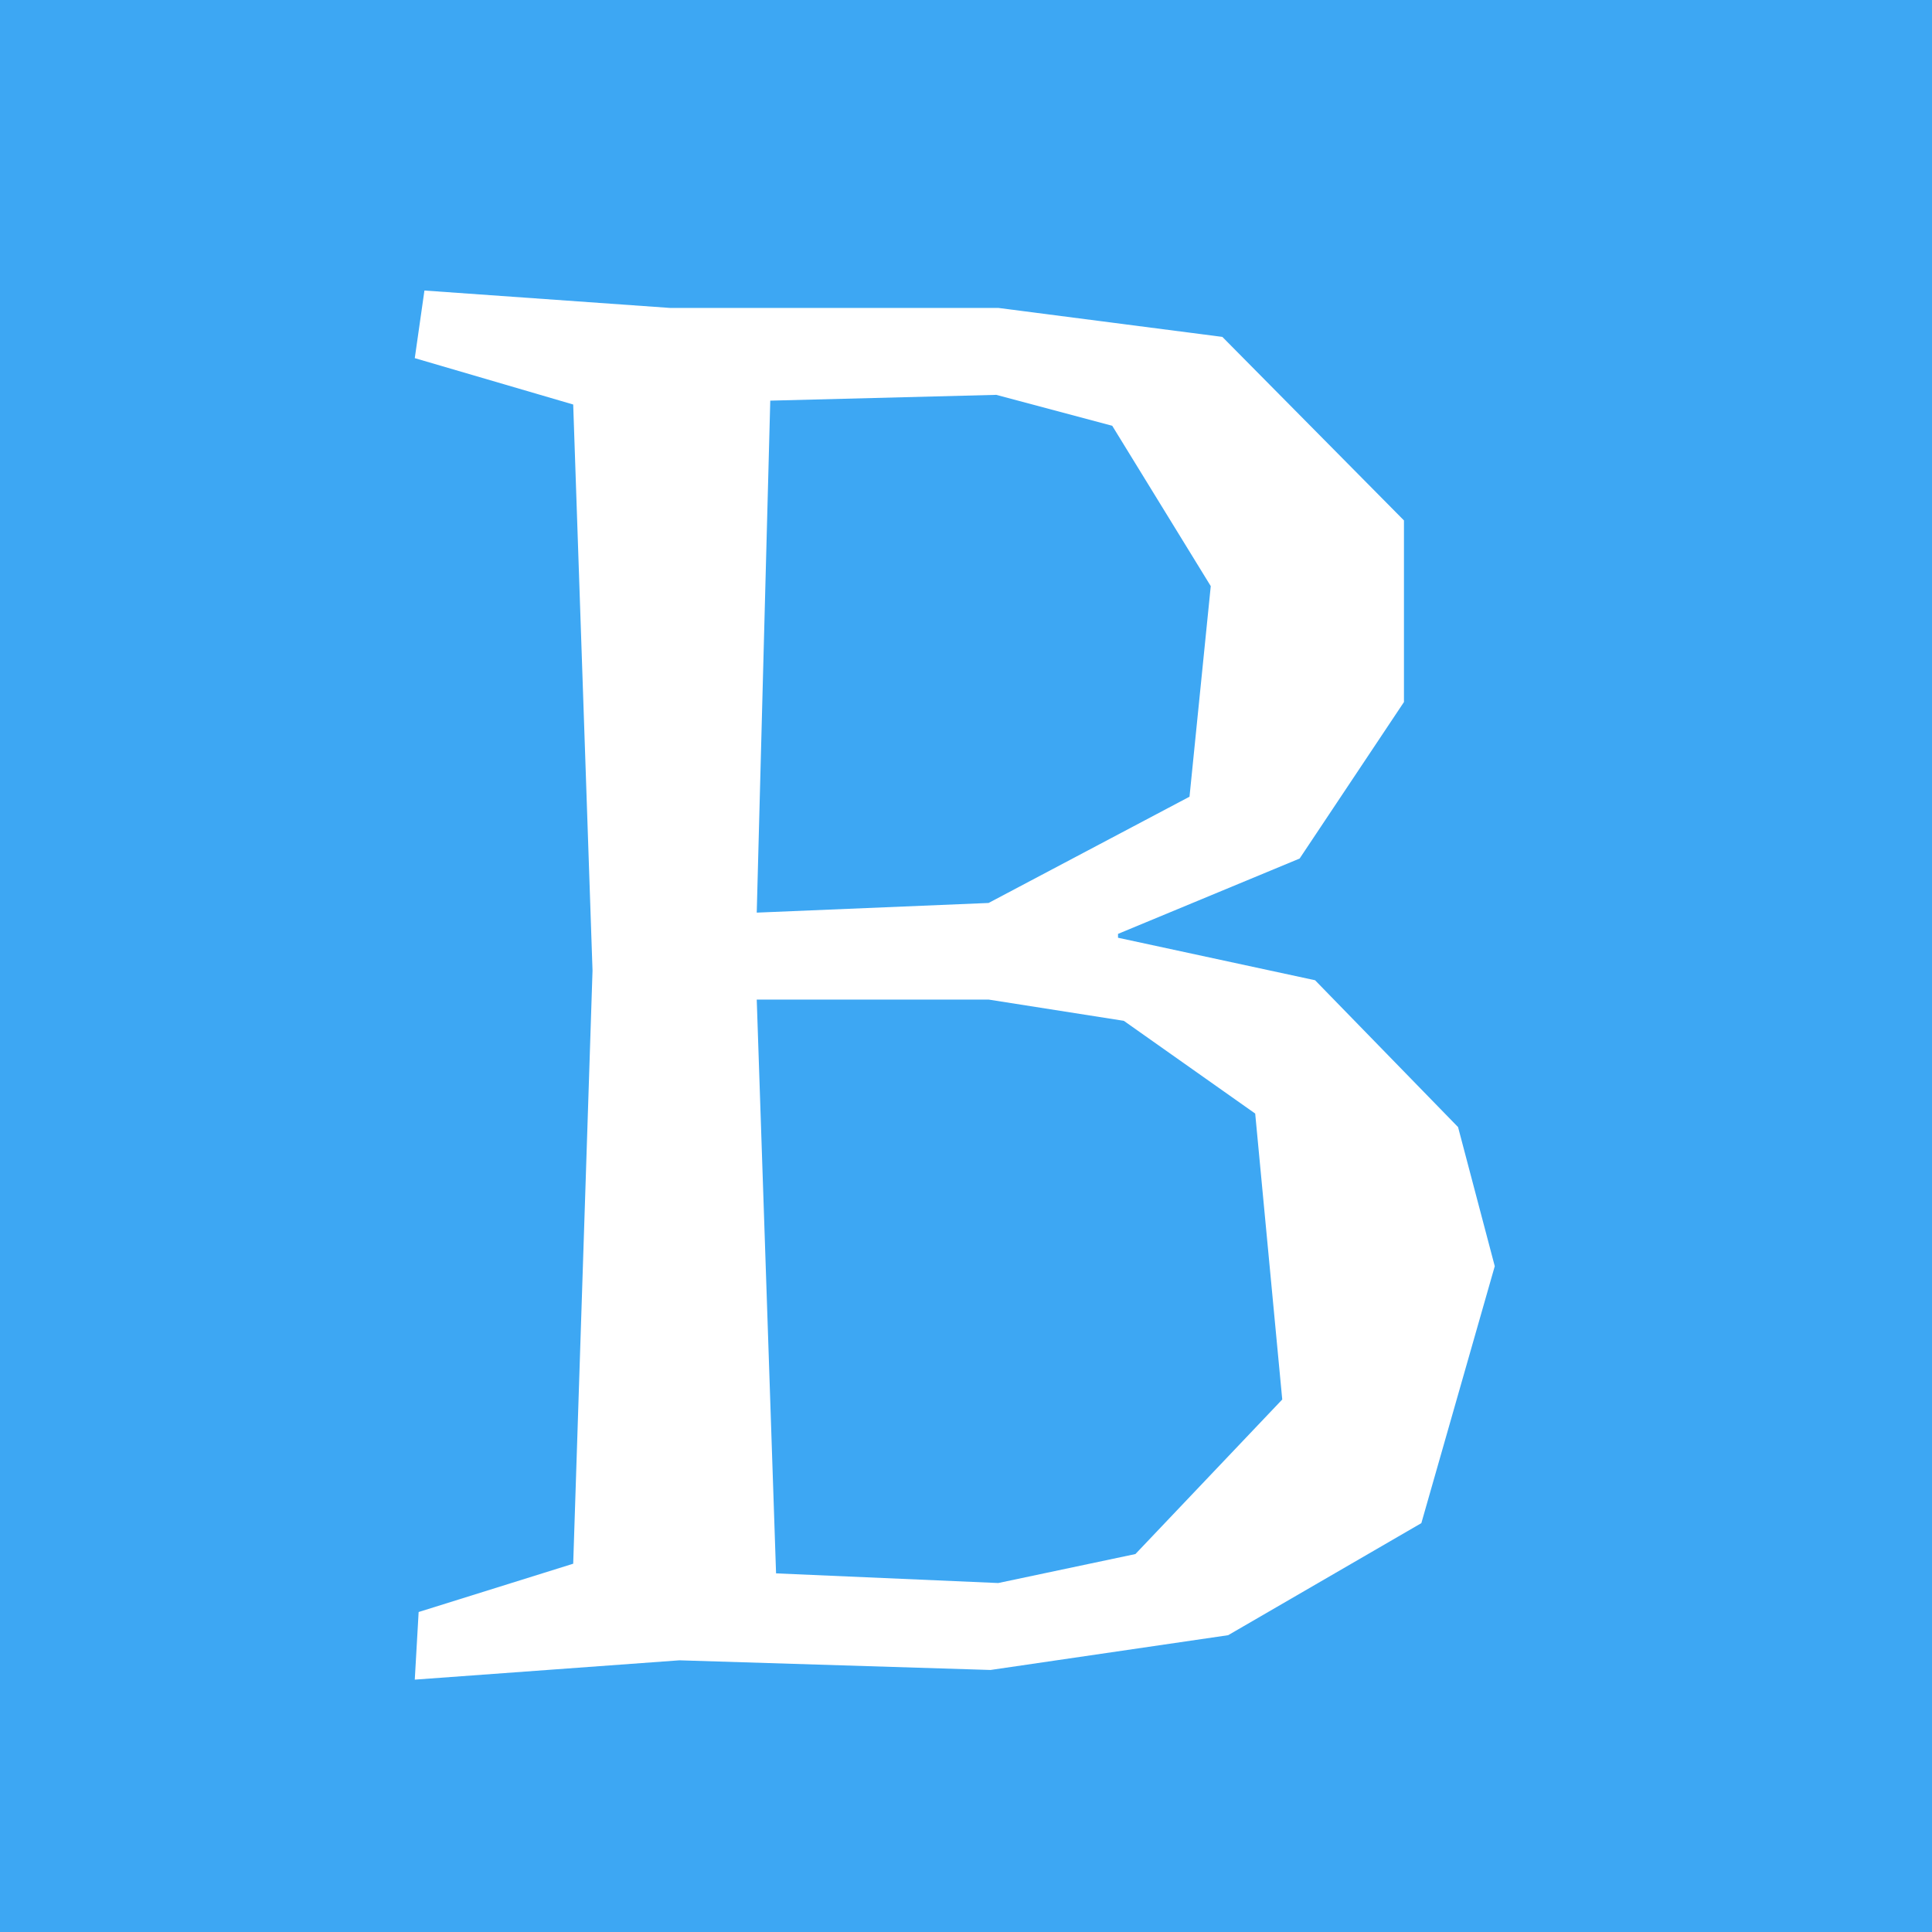 <svg width="128" height="128" viewBox="0 0 128 128" fill="none" xmlns="http://www.w3.org/2000/svg">
<rect x="0" y="0" width="128" height="128" fill="#333333" stroke="none"/>
<g clip-path="url(#clip0_1_6)">
<rect width="128" height="128" fill="#3DA7F3"/>
<path d="M84.952 92.72L83.16 73.776L74.456 67.632L65.496 66.224H50.136L51.416 104.24L66.136 104.88L75.224 102.96L84.952 92.72ZM65.496 59.824L78.808 52.784L80.216 38.832L73.688 28.208L66.008 26.16L51.032 26.544L50.136 60.464L65.496 59.824ZM66.136 20.4L80.984 22.32L93.016 34.48V46.512L86.104 56.88L74.072 61.872V62.128L87.128 64.944L96.6 74.672L99.032 83.888L94.168 100.912L81.368 108.336L65.624 110.64L45.016 110L27.48 111.28L27.736 106.8L37.976 103.6L39.256 64.304L37.976 26.8L27.48 23.728L28.12 19.248L44.376 20.4H66.136Z" fill="white"/>
</g>
<defs>
<clipPath id="clip0_1_6">
<rect width="128" height="128" fill="white"/>
</clipPath>
</defs>
</svg>
